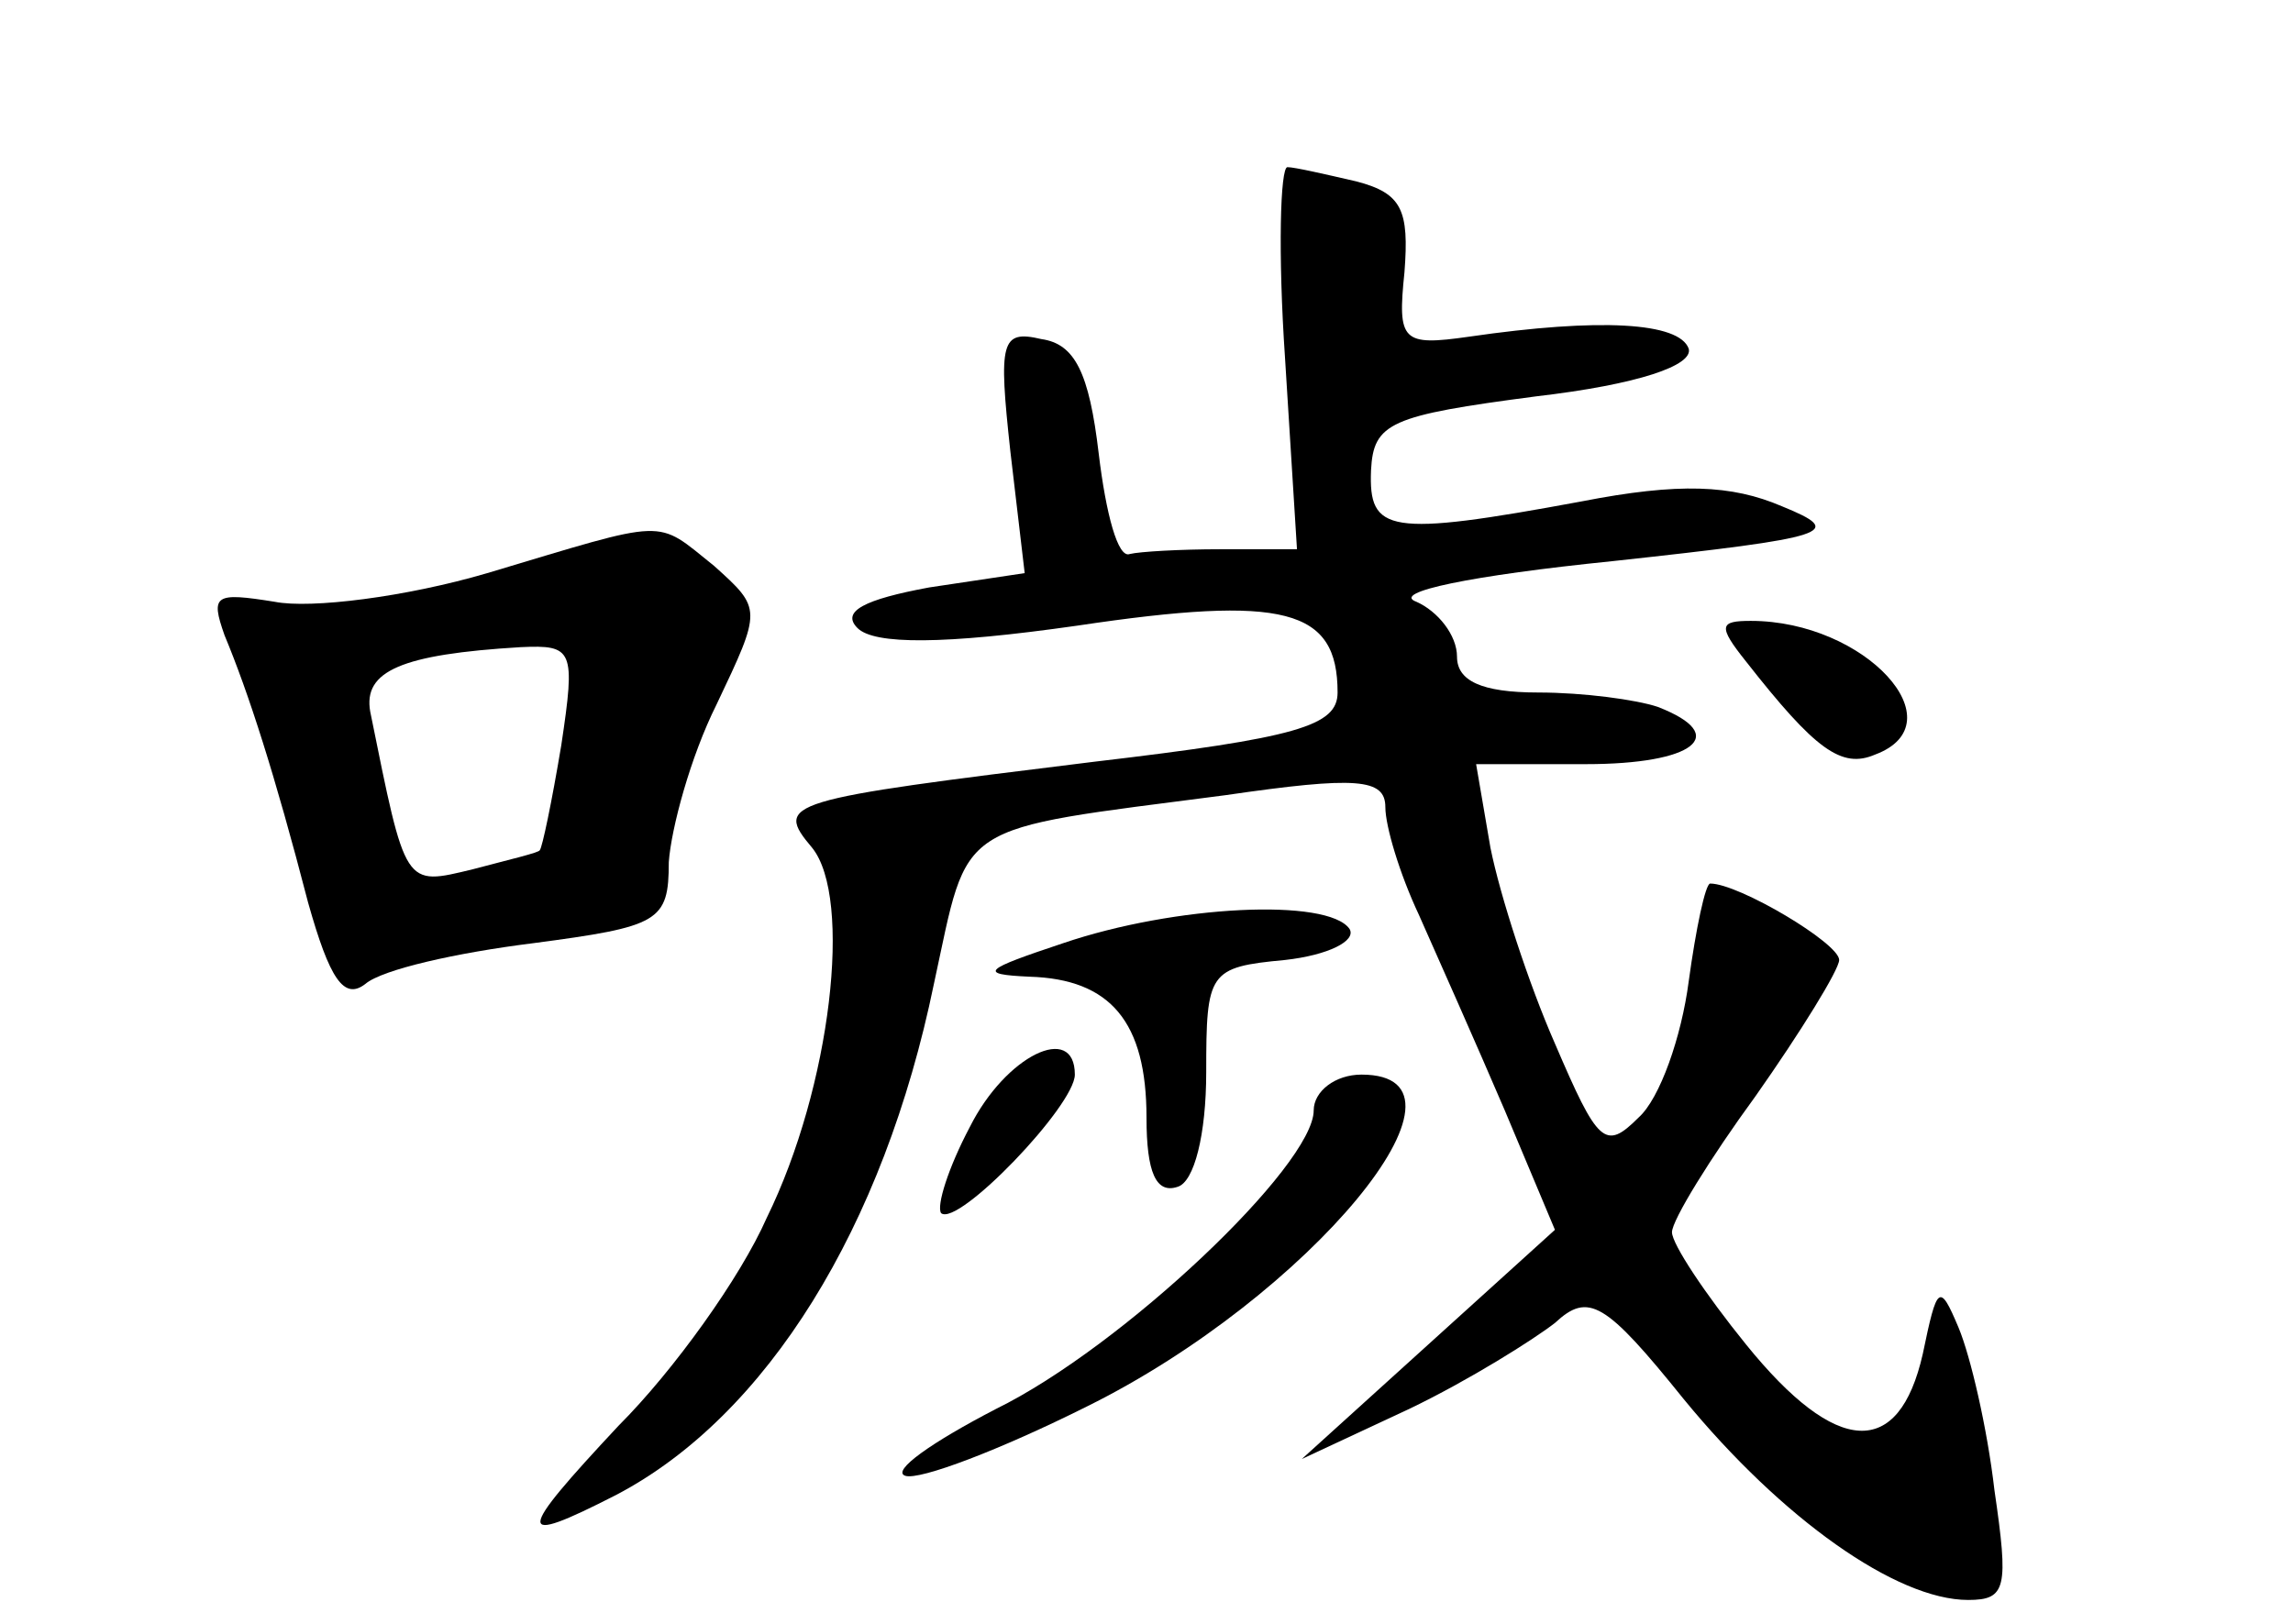 <?xml version="1.0" standalone="no"?>
<!DOCTYPE svg PUBLIC "-//W3C//DTD SVG 20010904//EN"
 "http://www.w3.org/TR/2001/REC-SVG-20010904/DTD/svg10.dtd">
<svg version="1.0" xmlns="http://www.w3.org/2000/svg"
 width="96pt" height="68pt" viewBox="0 0 96 68"
 preserveAspectRatio="xMidYMid meet">
<g transform="translate(0,68) scale(0.1,-0.1)"
fill="#000000" stroke="none">
<path d="M538 530 l5 -80 -32 0 c-17 0 -34 -1 -38 -2 -5 -2 -10 17 -13 42 -4
34 -10 46 -24 48 -17 4 -18 -1 -13 -47 l6 -51 -40 -6 c-27 -5 -37 -10 -30 -17
7 -7 36 -7 92 1 87 13 109 7 109 -28 0 -14 -17 -19 -102 -29 -130 -16 -134
-17 -118 -36 17 -21 8 -100 -19 -155 -11 -25 -39 -64 -62 -87 -43 -46 -44 -51
-1 -29 63 33 112 112 133 214 15 69 7 64 122 79 55 8 67 7 67 -5 0 -8 6 -28
14 -45 8 -18 24 -54 36 -82 l21 -50 -53 -48 -53 -48 45 21 c25 12 52 29 61 36
14 13 21 9 54 -32 41 -50 89 -84 119 -84 16 0 17 5 11 46 -3 26 -10 56 -15 68
-8 19 -9 18 -15 -11 -10 -44 -36 -43 -74 4 -17 21 -31 42 -31 47 0 5 16 31 35
57 19 27 35 53 35 57 0 7 -42 32 -54 32 -2 0 -6 -19 -9 -41 -3 -23 -12 -49
-21 -57 -14 -14 -17 -11 -35 31 -11 25 -23 62 -27 82 l-6 35 46 0 c45 0 61 12
30 24 -9 3 -31 6 -50 6 -24 0 -34 5 -34 15 0 9 -8 19 -17 23 -11 4 23 11 82
17 92 10 98 12 71 23 -21 9 -43 10 -84 2 -81 -15 -89 -13 -88 13 1 20 8 23 69
31 43 5 66 13 64 20 -4 11 -37 13 -92 5 -28 -4 -30 -2 -27 27 2 26 -1 33 -20
38 -13 3 -26 6 -29 6 -3 0 -4 -36 -1 -80z"/>
<path d="M204 440 c-34 -10 -74 -15 -89 -12 -25 4 -27 3 -21 -14 10 -24 21
-58 35 -112 9 -32 15 -41 24 -34 7 6 38 13 70 17 53 7 57 9 57 34 1 14 9 44
20 66 19 40 19 40 -1 58 -25 20 -18 20 -95 -3z m31 -72 c-4 -24 -8 -43 -9 -44
0 -1 -13 -4 -28 -8 -29 -7 -28 -8 -43 66 -3 17 13 24 63 27 22 1 23 -1 17 -41z"/>
<path d="M731 403 c29 -37 40 -45 54 -39 35 13 -4 56 -52 56 -13 0 -14 -2 -2
-17z"/>
<path d="M445 285 c-33 -11 -36 -13 -14 -14 34 -1 49 -19 49 -59 0 -23 4 -32
13 -29 7 2 12 22 12 48 0 42 1 44 33 47 18 2 30 8 27 13 -9 13 -73 10 -120 -6z"/>
<path d="M406 208 c-9 -17 -14 -33 -12 -36 7 -6 56 45 56 58 0 22 -29 8 -44
-22z"/>
<path d="M550 215 c0 -23 -80 -99 -133 -125 -27 -14 -44 -26 -38 -28 6 -2 40
11 76 29 93 46 170 139 115 139 -11 0 -20 -7 -20 -15z"/>
</g>
</svg>

